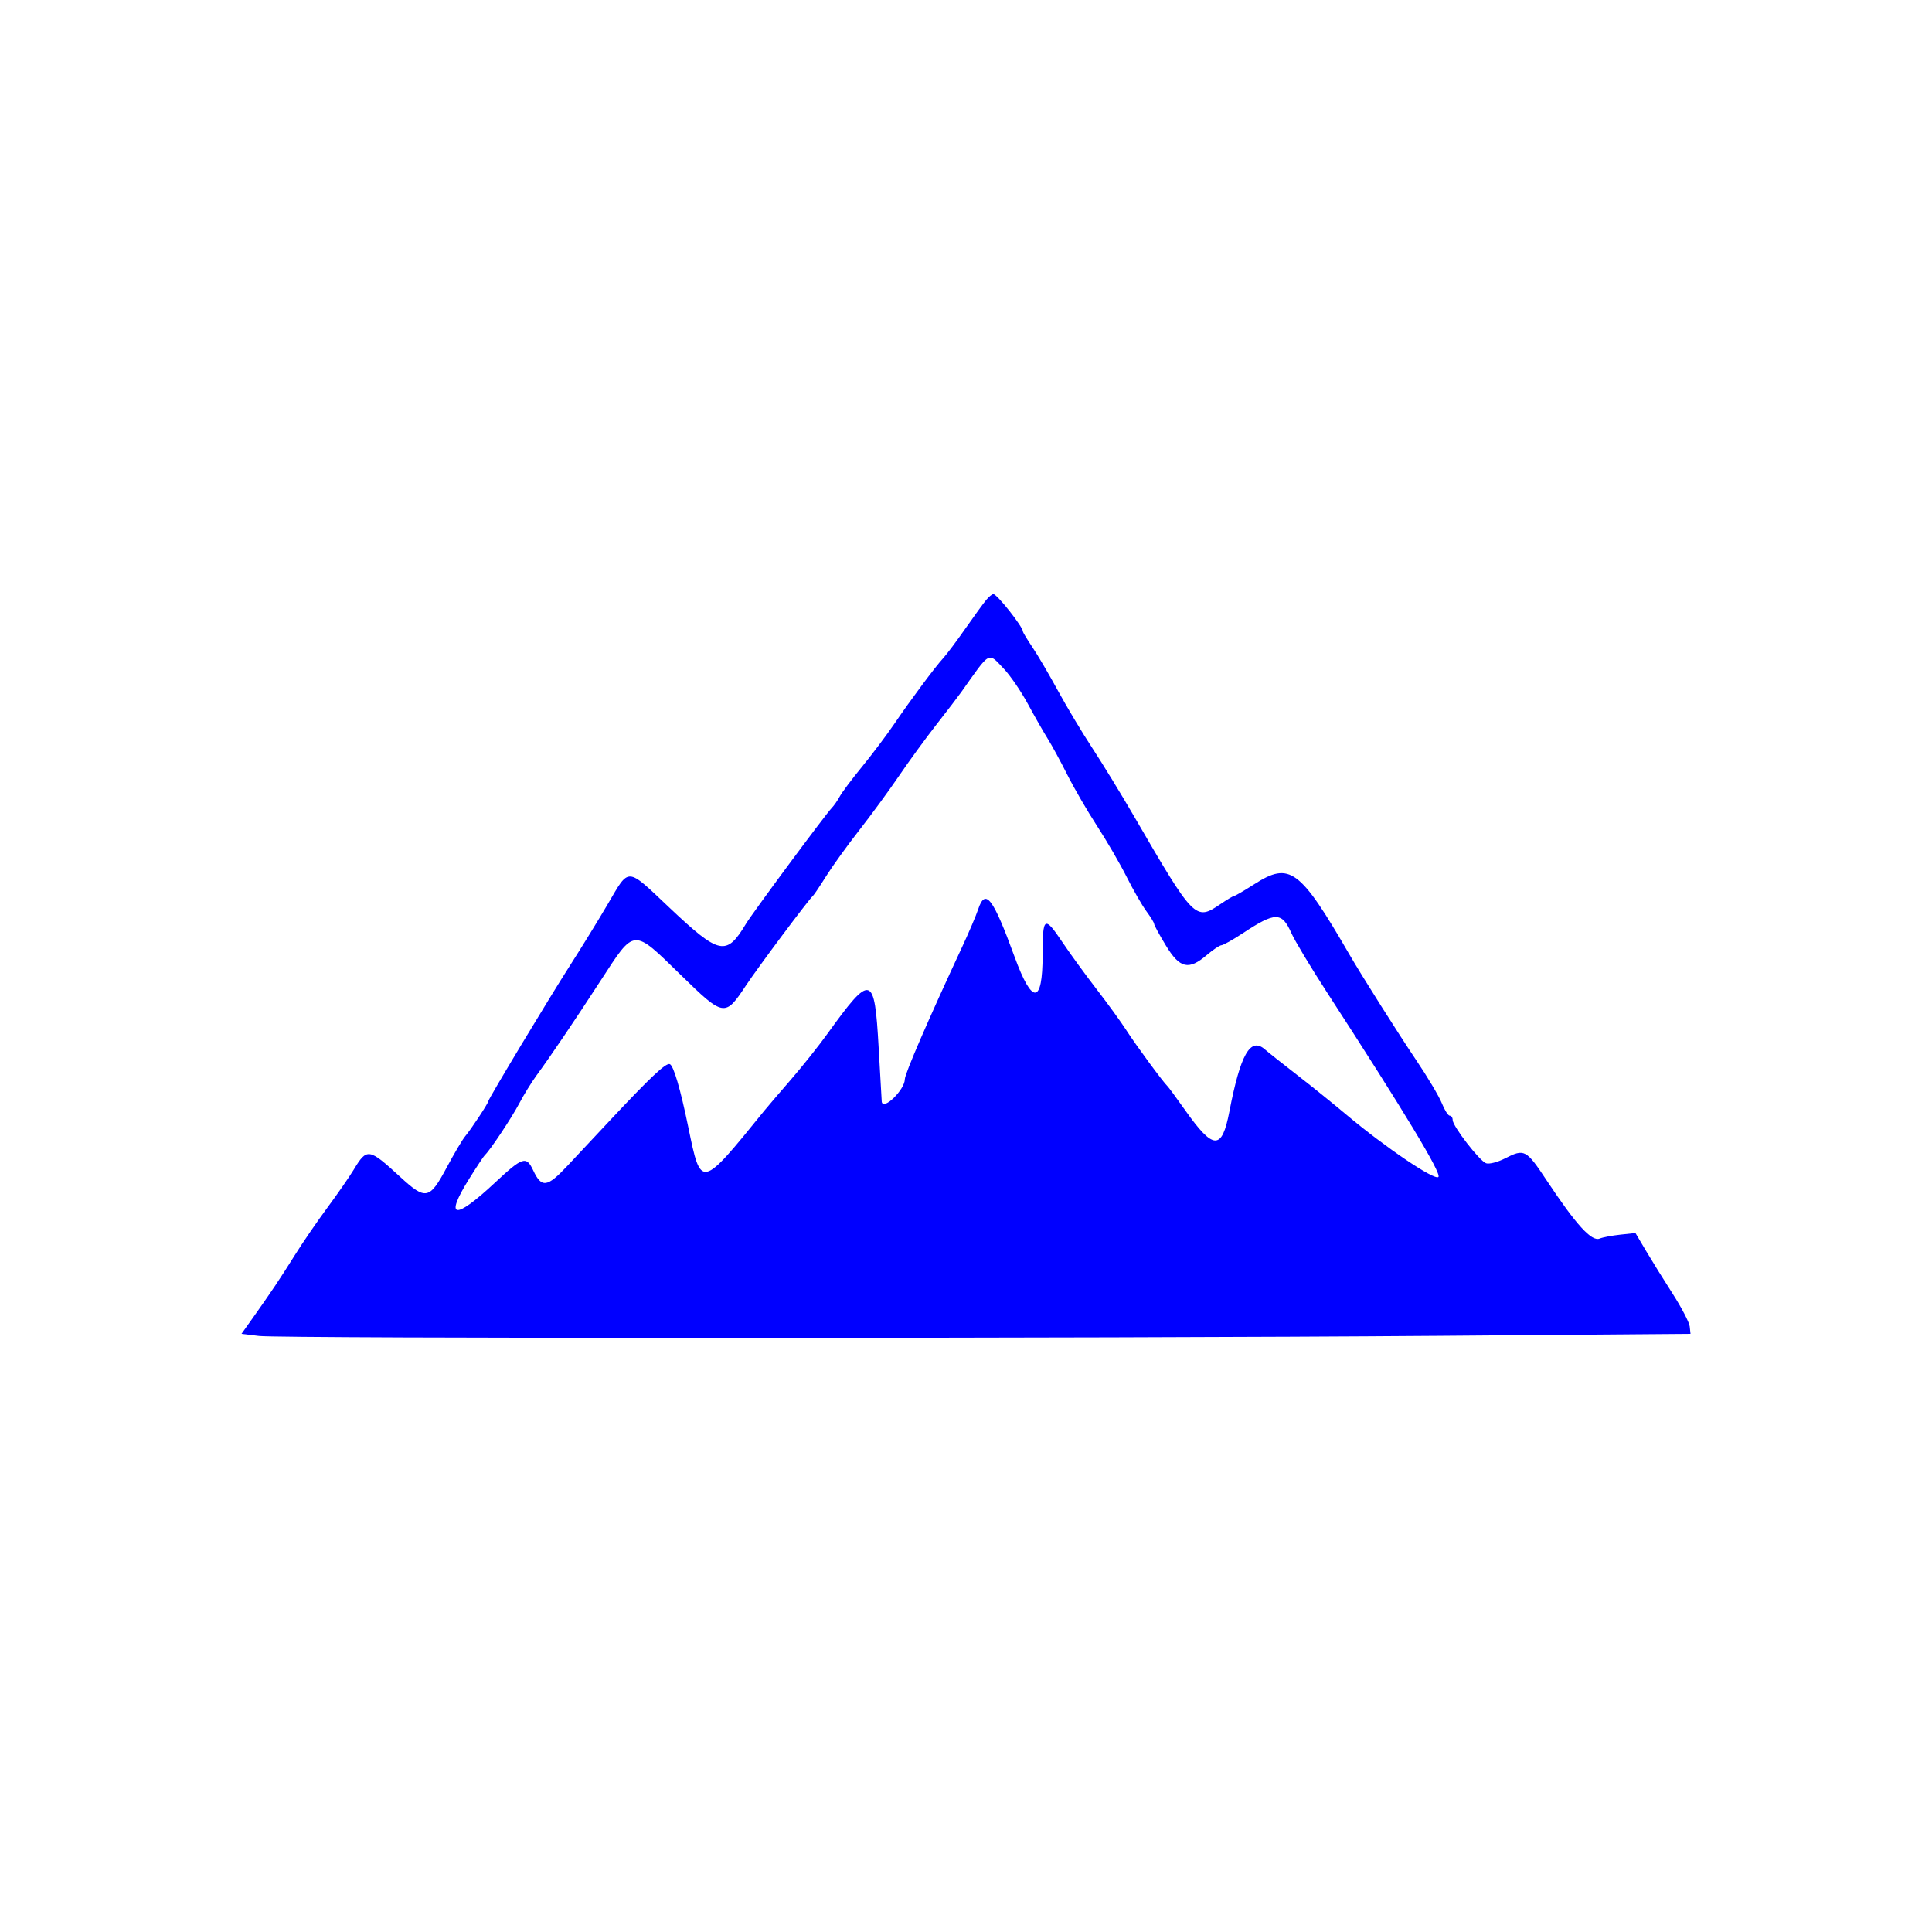 <svg width="400" height="400" viewBox="0 0 400 400" fill="none" xmlns="http://www.w3.org/2000/svg">
<path fill-rule="evenodd" clip-rule="evenodd" d="M204.201 124.189C203.65 124.843 201.703 127.517 199.876 130.132C198.049 132.747 195.99 135.498 195.3 136.245C193.625 138.06 188.628 144.773 185.101 149.946C183.528 152.253 180.534 156.226 178.448 158.776C176.361 161.326 174.299 164.076 173.867 164.887C173.435 165.699 172.693 166.769 172.219 167.264C170.829 168.718 155.787 189.027 154.448 191.258C150.381 198.032 148.993 197.737 138.565 187.893C129.6 179.43 130.365 179.47 125.811 187.221C123.848 190.562 120.38 196.199 118.104 199.749C113.682 206.641 101.079 227.579 101.079 228.031C101.079 228.428 97.515 233.828 96.325 235.233C95.765 235.895 94.042 238.803 92.496 241.694C88.922 248.379 88.157 248.535 82.858 243.662C76.345 237.675 75.984 237.62 73.214 242.198C72.31 243.691 69.871 247.207 67.796 250.008C65.719 252.81 62.682 257.241 61.047 259.856C57.941 264.819 56.091 267.582 52.278 272.95L50 276.156L53.636 276.598C58.149 277.147 226.939 277.127 297.702 276.569L350 276.156L349.838 274.635C349.75 273.798 348.157 270.742 346.298 267.843C344.439 264.944 341.947 260.933 340.761 258.93L338.604 255.286L335.473 255.622C333.75 255.805 331.829 256.17 331.204 256.43C329.542 257.124 326.347 253.622 320.234 244.405C315.961 237.959 315.621 237.782 311.56 239.853C310.059 240.619 308.314 241.065 307.682 240.843C306.321 240.366 300.759 233.167 300.759 231.882C300.759 231.391 300.486 230.991 300.154 230.991C299.82 230.991 299.081 229.823 298.51 228.397C297.94 226.97 295.527 222.921 293.15 219.398C289.531 214.036 281.904 201.969 279.364 197.588C269.098 179.879 267.043 178.361 259.701 183.058C257.613 184.393 255.743 185.485 255.544 185.485C255.344 185.485 254.057 186.249 252.683 187.183C247.494 190.708 247.255 190.465 234.699 168.845C232.097 164.363 228.261 158.097 226.177 154.922C224.092 151.747 220.888 146.398 219.054 143.036C217.221 139.675 214.836 135.61 213.754 134.003C212.671 132.397 211.785 130.932 211.785 130.75C211.785 129.781 206.426 123 205.66 123C205.41 123 204.753 123.535 204.201 124.189ZM207.823 138.452C209.158 139.853 211.405 143.138 212.817 145.753C214.23 148.369 216.07 151.593 216.906 152.921C217.742 154.248 219.57 157.61 220.97 160.392C222.369 163.173 225.148 167.96 227.146 171.027C229.143 174.096 231.896 178.833 233.263 181.555C234.63 184.277 236.47 187.477 237.351 188.666C238.232 189.855 238.953 191.038 238.953 191.294C238.953 191.55 240.045 193.558 241.379 195.754C244.268 200.51 246.101 200.94 249.845 197.738C251.139 196.633 252.509 195.716 252.892 195.7C253.274 195.685 255.26 194.568 257.307 193.219C264.053 188.766 265.402 188.764 267.369 193.199C268.055 194.747 271.341 200.213 274.67 205.349C290.896 230.374 298.505 242.98 297.806 243.678C297.026 244.458 286.802 237.541 278.801 230.822C276.02 228.487 271.4 224.761 268.533 222.544C265.666 220.327 262.668 217.947 261.872 217.257C258.875 214.657 256.823 218.256 254.53 230.138C252.975 238.191 251.235 238.135 245.367 229.846C243.565 227.3 241.92 225.065 241.711 224.878C240.903 224.158 235.081 216.241 233.22 213.332C232.143 211.651 229.375 207.83 227.068 204.842C224.761 201.853 221.589 197.499 220.021 195.163C216.212 189.495 215.861 189.712 215.861 197.732C215.861 207.967 213.716 208.111 210.065 198.119C205.577 185.834 204.008 183.792 202.511 188.283C202.079 189.578 200.591 193.07 199.206 196.042C192.297 210.858 187.336 222.311 187.336 223.439C187.336 225.608 182.833 230.004 182.556 228.104C182.543 228.011 182.254 222.971 181.916 216.906C181.06 201.594 180.401 201.423 171.242 214.12C169.447 216.609 166.033 220.887 163.655 223.629C161.278 226.37 158.833 229.229 158.221 229.983C145.038 246.237 145.151 246.213 142.504 233.368C140.862 225.396 139.442 220.568 138.663 220.311C137.832 220.036 134.623 223.061 126.209 232.048C123.407 235.041 119.465 239.249 117.449 241.401C113.284 245.847 112.129 246.001 110.406 242.341C108.953 239.256 108.227 239.49 102.438 244.894C94.077 252.701 91.946 252.361 97.143 244.048C98.714 241.536 100.175 239.327 100.389 239.141C101.378 238.281 105.934 231.437 107.481 228.492C108.426 226.691 110.047 224.061 111.083 222.647C114.083 218.548 118.799 211.576 124.403 202.953C131.473 192.075 130.955 192.109 140.941 201.848C149.882 210.569 150.097 210.603 154.456 204.011C156.881 200.342 167.427 186.235 168.305 185.485C168.524 185.299 169.754 183.464 171.038 181.411C172.324 179.356 175.406 175.077 177.888 171.902C180.37 168.727 184.088 163.646 186.15 160.611C188.213 157.576 191.691 152.804 193.881 150.007C196.071 147.21 198.379 144.191 199.01 143.3C205.148 134.628 204.513 134.978 207.823 138.452Z" style="fill:#0000FF"/>
</svg>
